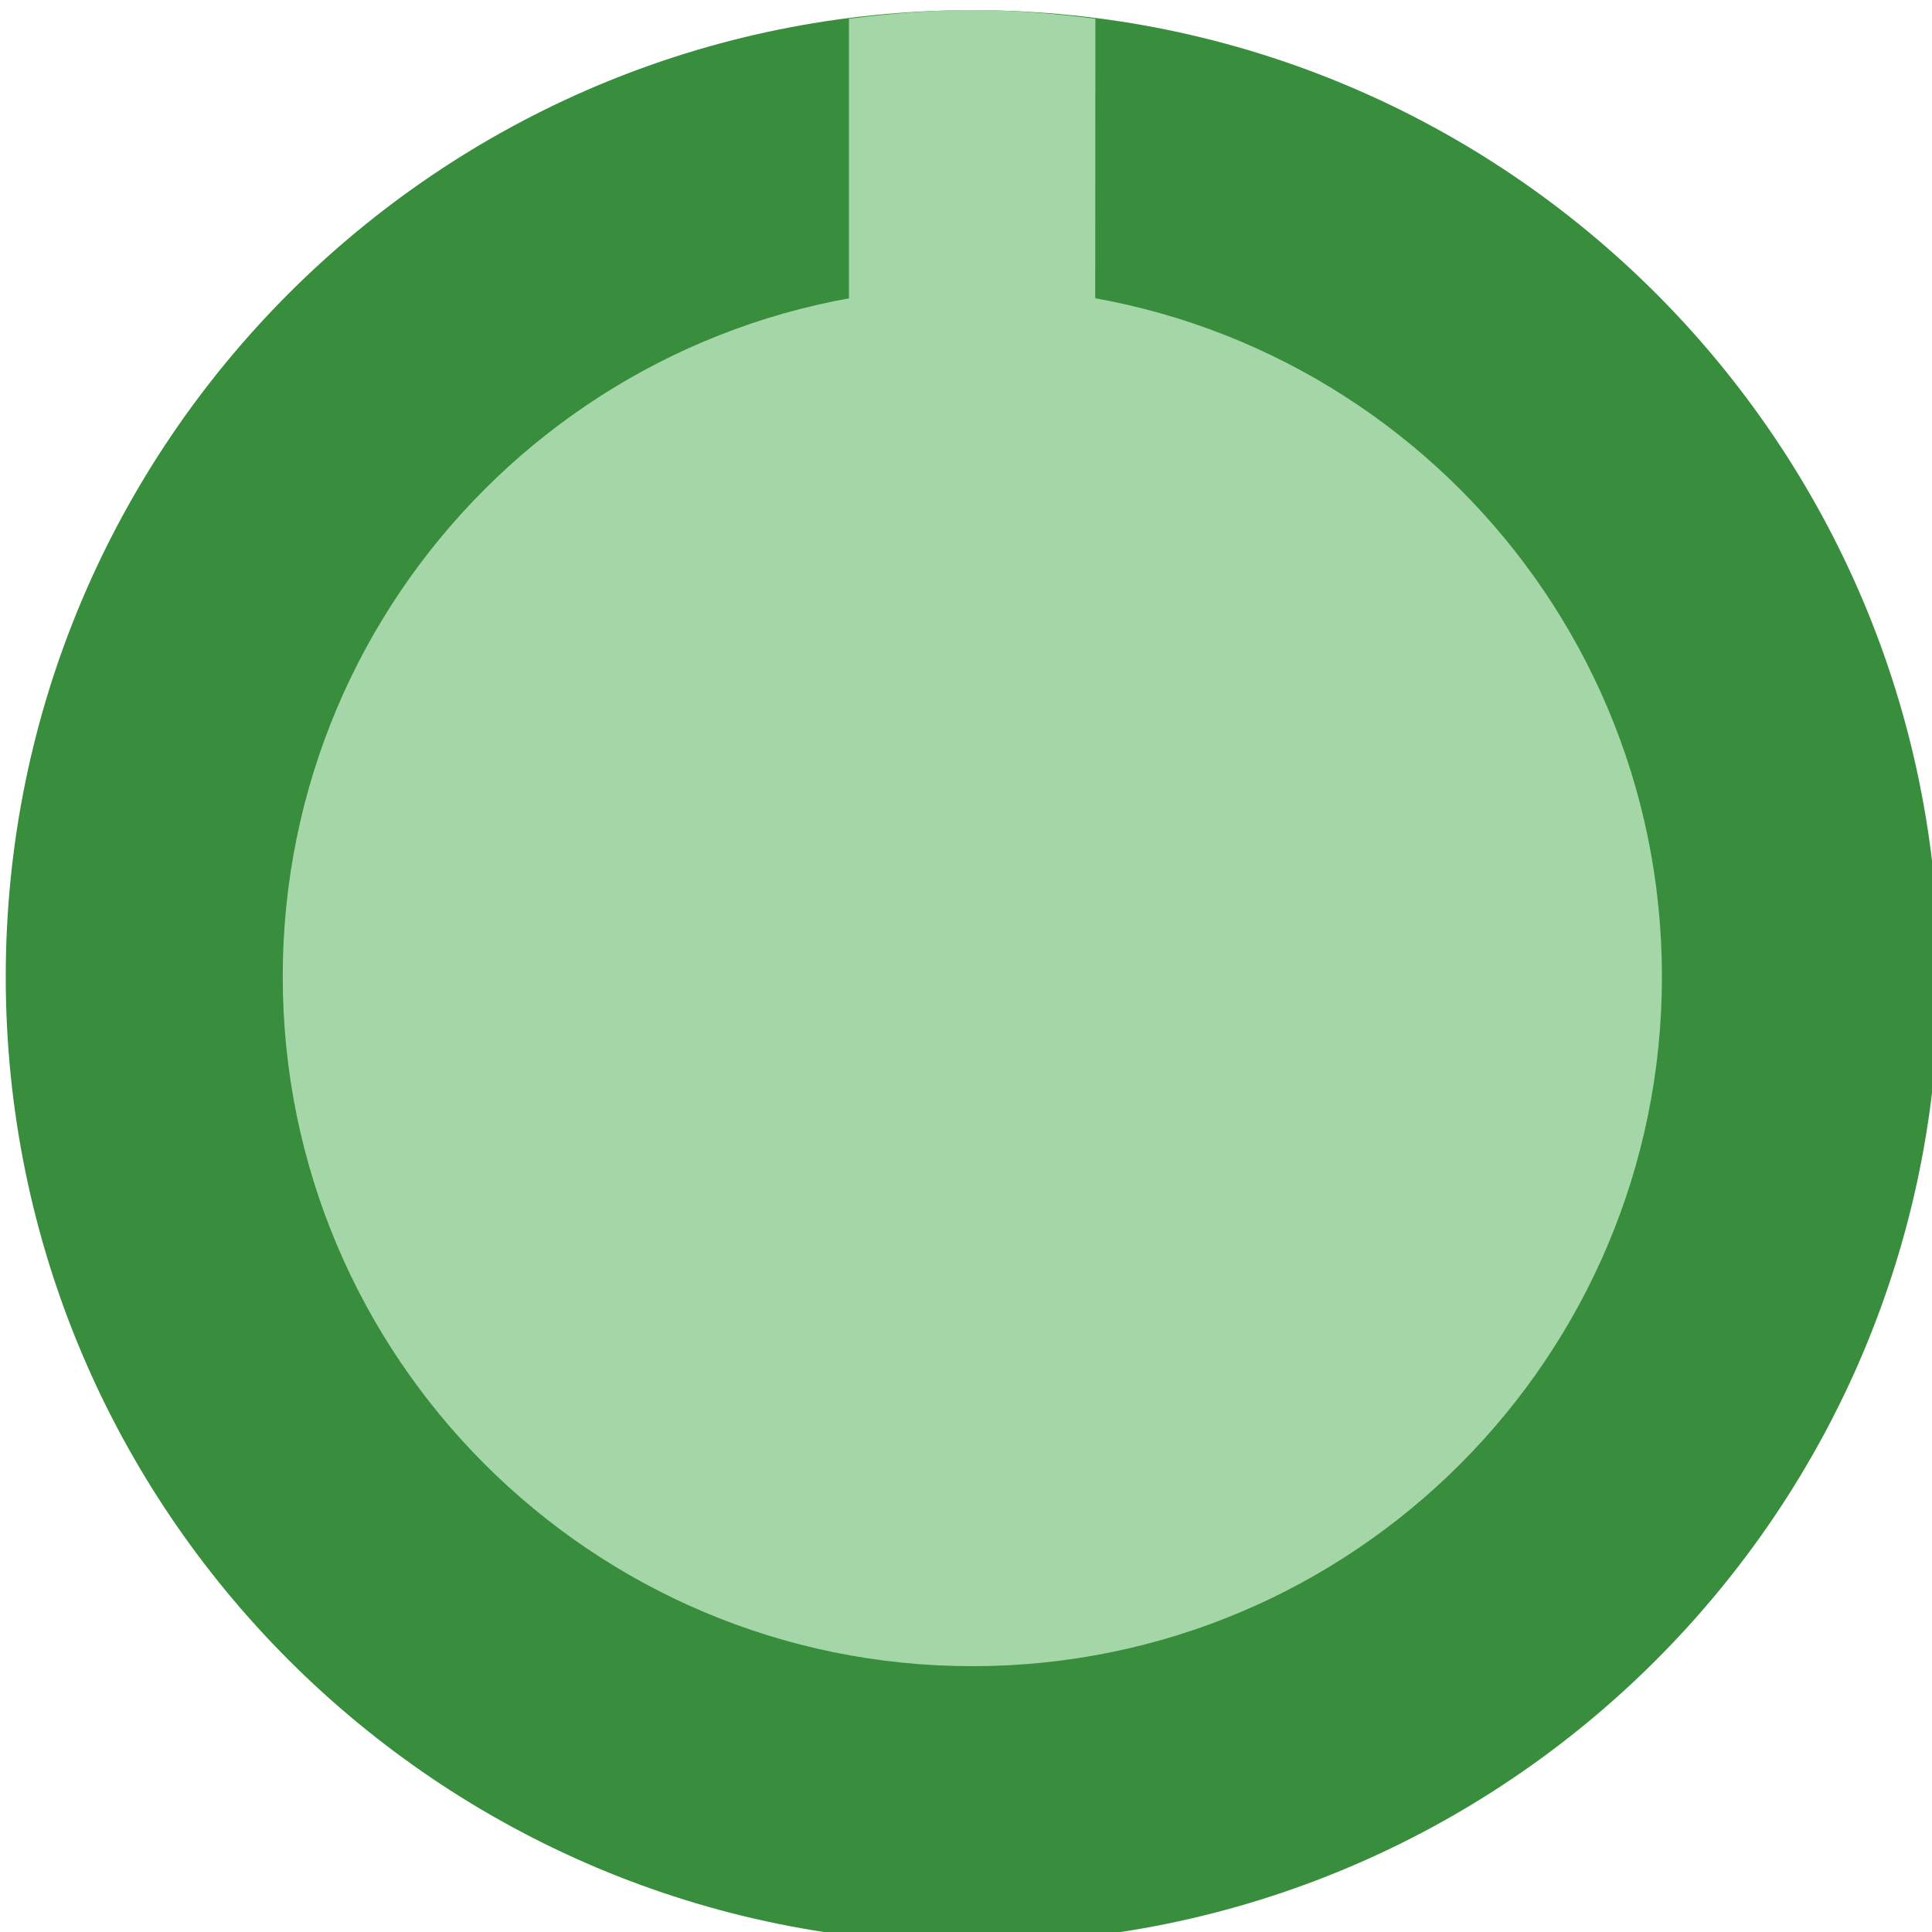 <?xml version="1.0" encoding="UTF-8" standalone="no"?>
<svg
   xmlns:dc="http://purl.org/dc/elements/1.1/"
   xmlns:cc="http://creativecommons.org/ns#"
   xmlns:rdf="http://www.w3.org/1999/02/22-rdf-syntax-ns#"
   xmlns:svg="http://www.w3.org/2000/svg"
   xmlns="http://www.w3.org/2000/svg"
   xmlns:sodipodi="http://sodipodi.sourceforge.net/DTD/sodipodi-0.dtd"
   xmlns:inkscape="http://www.inkscape.org/namespaces/inkscape"
   width="6.874mm"
   height="6.874mm"
   viewBox="0 0 6.874 6.874"
   version="1.1"
   id="svg33770"
   inkscape:version="1.0 (4035a4fb49, 2020-05-01)"
   sodipodi:docname="knob_s.svg">
  <defs
     id="defs33764" />
  <sodipodi:namedview
     id="base"
     pagecolor="#ffffff"
     bordercolor="#666666"
     borderopacity="1.0"
     inkscape:pageopacity="0.0"
     inkscape:pageshadow="2"
     inkscape:zoom="22.4"
     inkscape:cx="24.405521"
     inkscape:cy="17.969852"
     inkscape:document-units="mm"
     inkscape:current-layer="layer1-8"
     inkscape:document-rotation="0"
     showgrid="false"
     fit-margin-top="0"
     fit-margin-left="0"
     fit-margin-right="0"
     fit-margin-bottom="0"
     inkscape:window-width="2560"
     inkscape:window-height="1361"
     inkscape:window-x="-9"
     inkscape:window-y="-9"
     inkscape:window-maximized="1" />
  <g
     inkscape:label="Layer 1"
     inkscape:groupmode="layer"
     id="layer1"
     transform="translate(-61.234,-145.663)">
    <g
       transform="matrix(0.621,0,0,0.621,32.019,92.4)"
       id="layer1-8"
       inkscape:label="Layer 1"
       style="display:inline">
      <path
         style="fill:#388e3c;fill-opacity:1;fill-rule:nonzero;stroke:none;stroke-width:0.353"
         d="m 58.154,91.366 c 0,3.059 -2.479,5.538 -5.538,5.538 -3.058,0 -5.538,-2.479 -5.538,-5.538 0,-3.058 2.48,-5.538 5.538,-5.538 3.059,0 5.538,2.48 5.538,5.538"
         id="path7597"
         inkscape:connector-curvature="0" />
      <path
         style="fill:#a5d6a7;fill-opacity:1;fill-rule:nonzero;stroke:none;stroke-width:0.353"
         d="m 56.567,91.365 c 0,2.183 -1.768,3.951 -3.951,3.951 -2.181,0 -3.951,-1.768 -3.951,-3.951 0,-2.181 1.769,-3.949 3.951,-3.949 2.183,0 3.951,1.768 3.951,3.949"
         id="path7599"
         inkscape:connector-curvature="0" />
      <path
         style="fill:#a5d6a7;fill-opacity:1;fill-rule:nonzero;stroke:none;stroke-width:0.353"
         d="m 53.321,85.877 c -0.231,-0.029 -0.466,-0.05 -0.706,-0.05 -0.24,0 -0.474,0.021 -0.706,0.05 v 1.702 h 1.411 z m 0,0"
         id="path7603"
         inkscape:connector-curvature="0" />
    </g>
  </g>
</svg>
